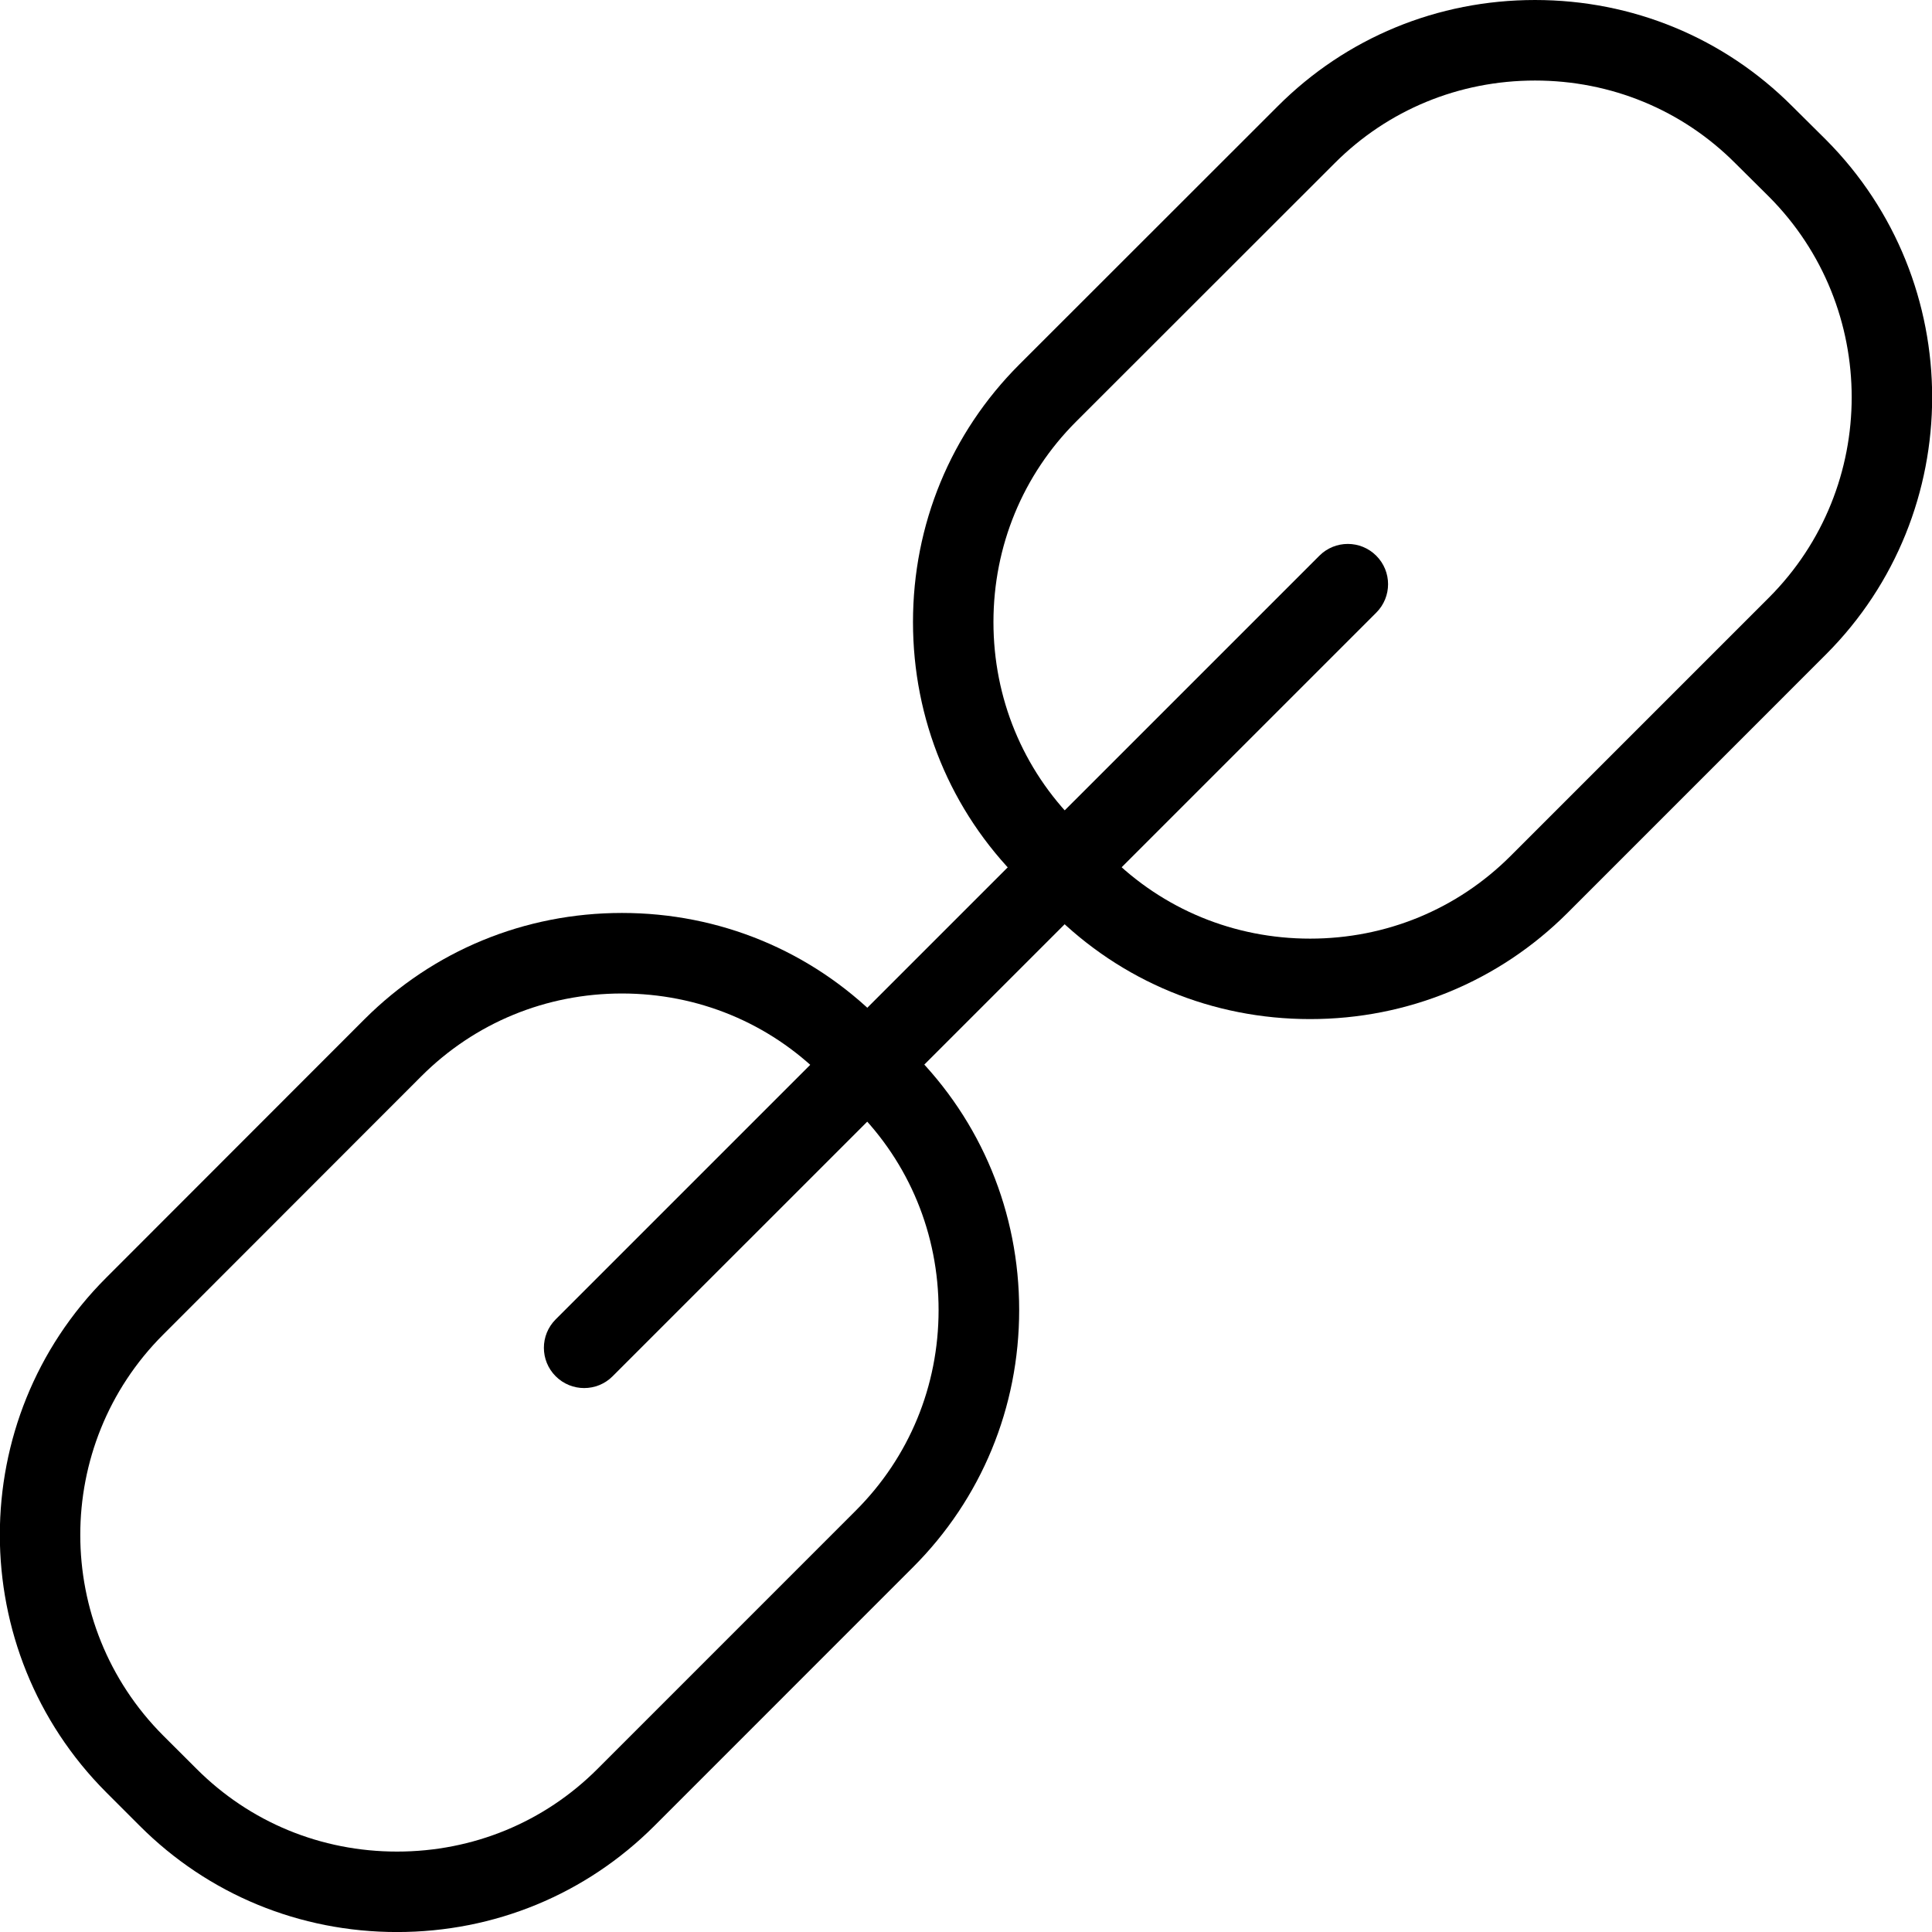 <?xml version="1.0" encoding="utf-8"?>
<!-- Generator: Adobe Illustrator 16.0.0, SVG Export Plug-In . SVG Version: 6.00 Build 0)  -->
<!DOCTYPE svg PUBLIC "-//W3C//DTD SVG 1.1//EN" "http://www.w3.org/Graphics/SVG/1.1/DTD/svg11.dtd">
<svg version="1.1" id="Layer_1" xmlns="http://www.w3.org/2000/svg" xmlns:xlink="http://www.w3.org/1999/xlink" x="0px" y="0px"
	 width="48px" height="48px" viewBox="0 0 48 48" enable-background="new 0 0 48 48" xml:space="preserve">
<g>
	<g>
		<path d="M32.549,25.319c-2.421,0-4.691-0.937-6.393-2.638l-0.834-0.833c-1.702-1.701-2.639-3.972-2.639-6.394
			c0-2.422,0.937-4.693,2.639-6.396l6.422-6.418c1.699-1.702,3.97-2.64,6.393-2.64s4.693,0.938,6.392,2.641l0.833,0.827
			c3.522,3.533,3.522,9.27,0.002,12.792l-6.42,6.421C37.24,24.383,34.969,25.319,32.549,25.319z M38.137,2.001
			c-1.888,0-3.656,0.729-4.978,2.054l-6.423,6.419c-1.324,1.324-2.054,3.093-2.054,4.981s0.729,3.656,2.054,4.979l0.834,0.833
			c1.324,1.324,3.092,2.053,4.979,2.053s3.655-0.729,4.98-2.053l6.42-6.42c2.741-2.743,2.741-7.212-0.001-9.962l-0.833-0.827
			C41.792,2.73,40.024,2.001,38.137,2.001z"/>
		<path d="M9.864,48.001c-2.422,0-4.692-0.937-6.392-2.638L2.639,44.53c-3.524-3.53-3.524-9.266,0-12.786l6.419-6.424
			c1.704-1.701,3.974-2.638,6.394-2.638c2.42,0,4.69,0.937,6.392,2.638l0.834,0.83c1.705,1.704,2.643,3.976,2.643,6.397
			s-0.938,4.692-2.642,6.394l-6.421,6.422C14.556,47.064,12.286,48.001,9.864,48.001z M15.451,24.683
			c-1.886,0-3.654,0.729-4.979,2.052l-6.419,6.424c-2.745,2.742-2.744,7.209,0,9.959l0.833,0.831
			c1.323,1.324,3.09,2.053,4.978,2.053s3.656-0.729,4.979-2.052l6.421-6.422c1.325-1.324,2.055-3.092,2.055-4.979
			s-0.729-3.657-2.055-4.981l-0.834-0.83C19.105,25.411,17.337,24.683,15.451,24.683z"/>
	</g>
	<path d="M14.513,34.486c-0.256,0-0.512-0.098-0.707-0.293c-0.391-0.391-0.391-1.023,0-1.414l18.973-18.972
		c0.391-0.391,1.023-0.391,1.414,0s0.391,1.023,0,1.414L15.22,34.193C15.025,34.389,14.769,34.486,14.513,34.486z"/>
</g>
</svg>
